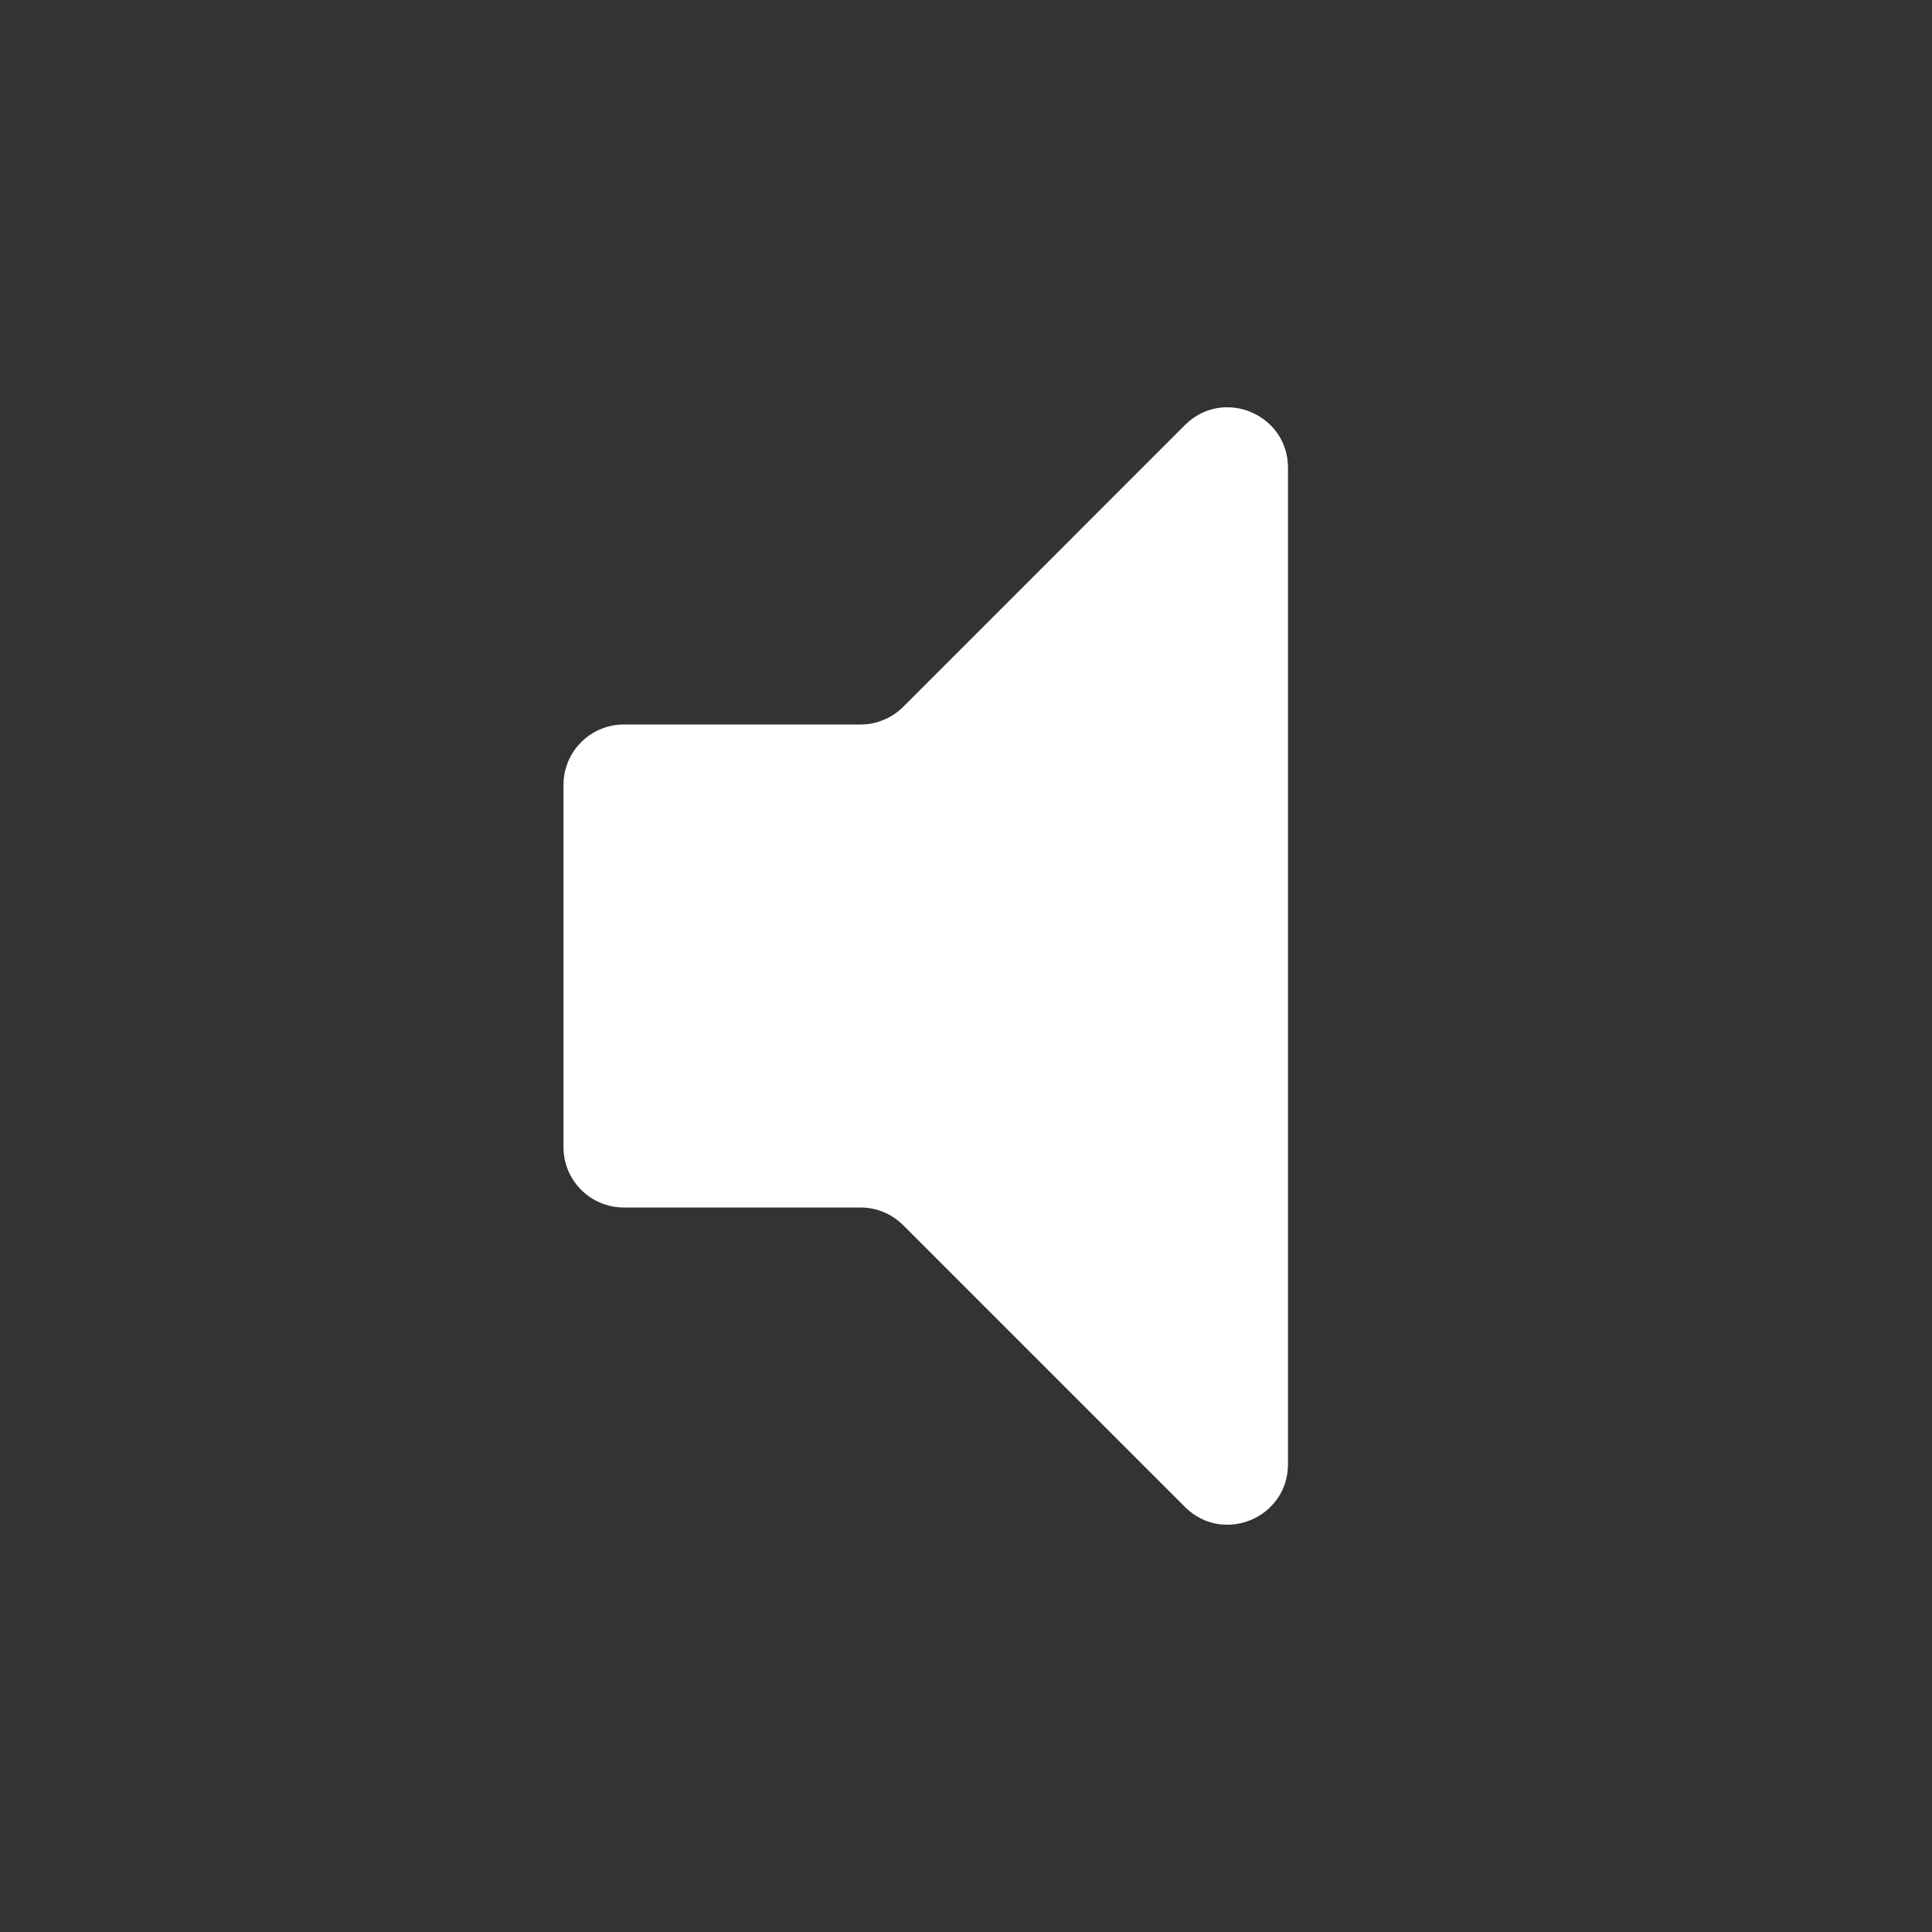 <svg width="64" height="64" viewBox="0 0 64 64" fill="none" xmlns="http://www.w3.org/2000/svg">
<rect x="0" y="0" width="64" height="64" fill="#333333" stroke="none"/>
<path d="M20.666 24C19.562 24 18.666 24.896 18.666 26V38C18.666 39.105 19.562 40 20.666 40H28.505C29.035 40 29.544 40.211 29.919 40.586L39.252 49.919C40.512 51.179 42.666 50.287 42.666 48.505V15.495C42.666 13.714 40.512 12.821 39.252 14.081L29.919 23.415C29.544 23.79 29.035 24 28.505 24H20.666Z" fill="white"/>
</svg>
